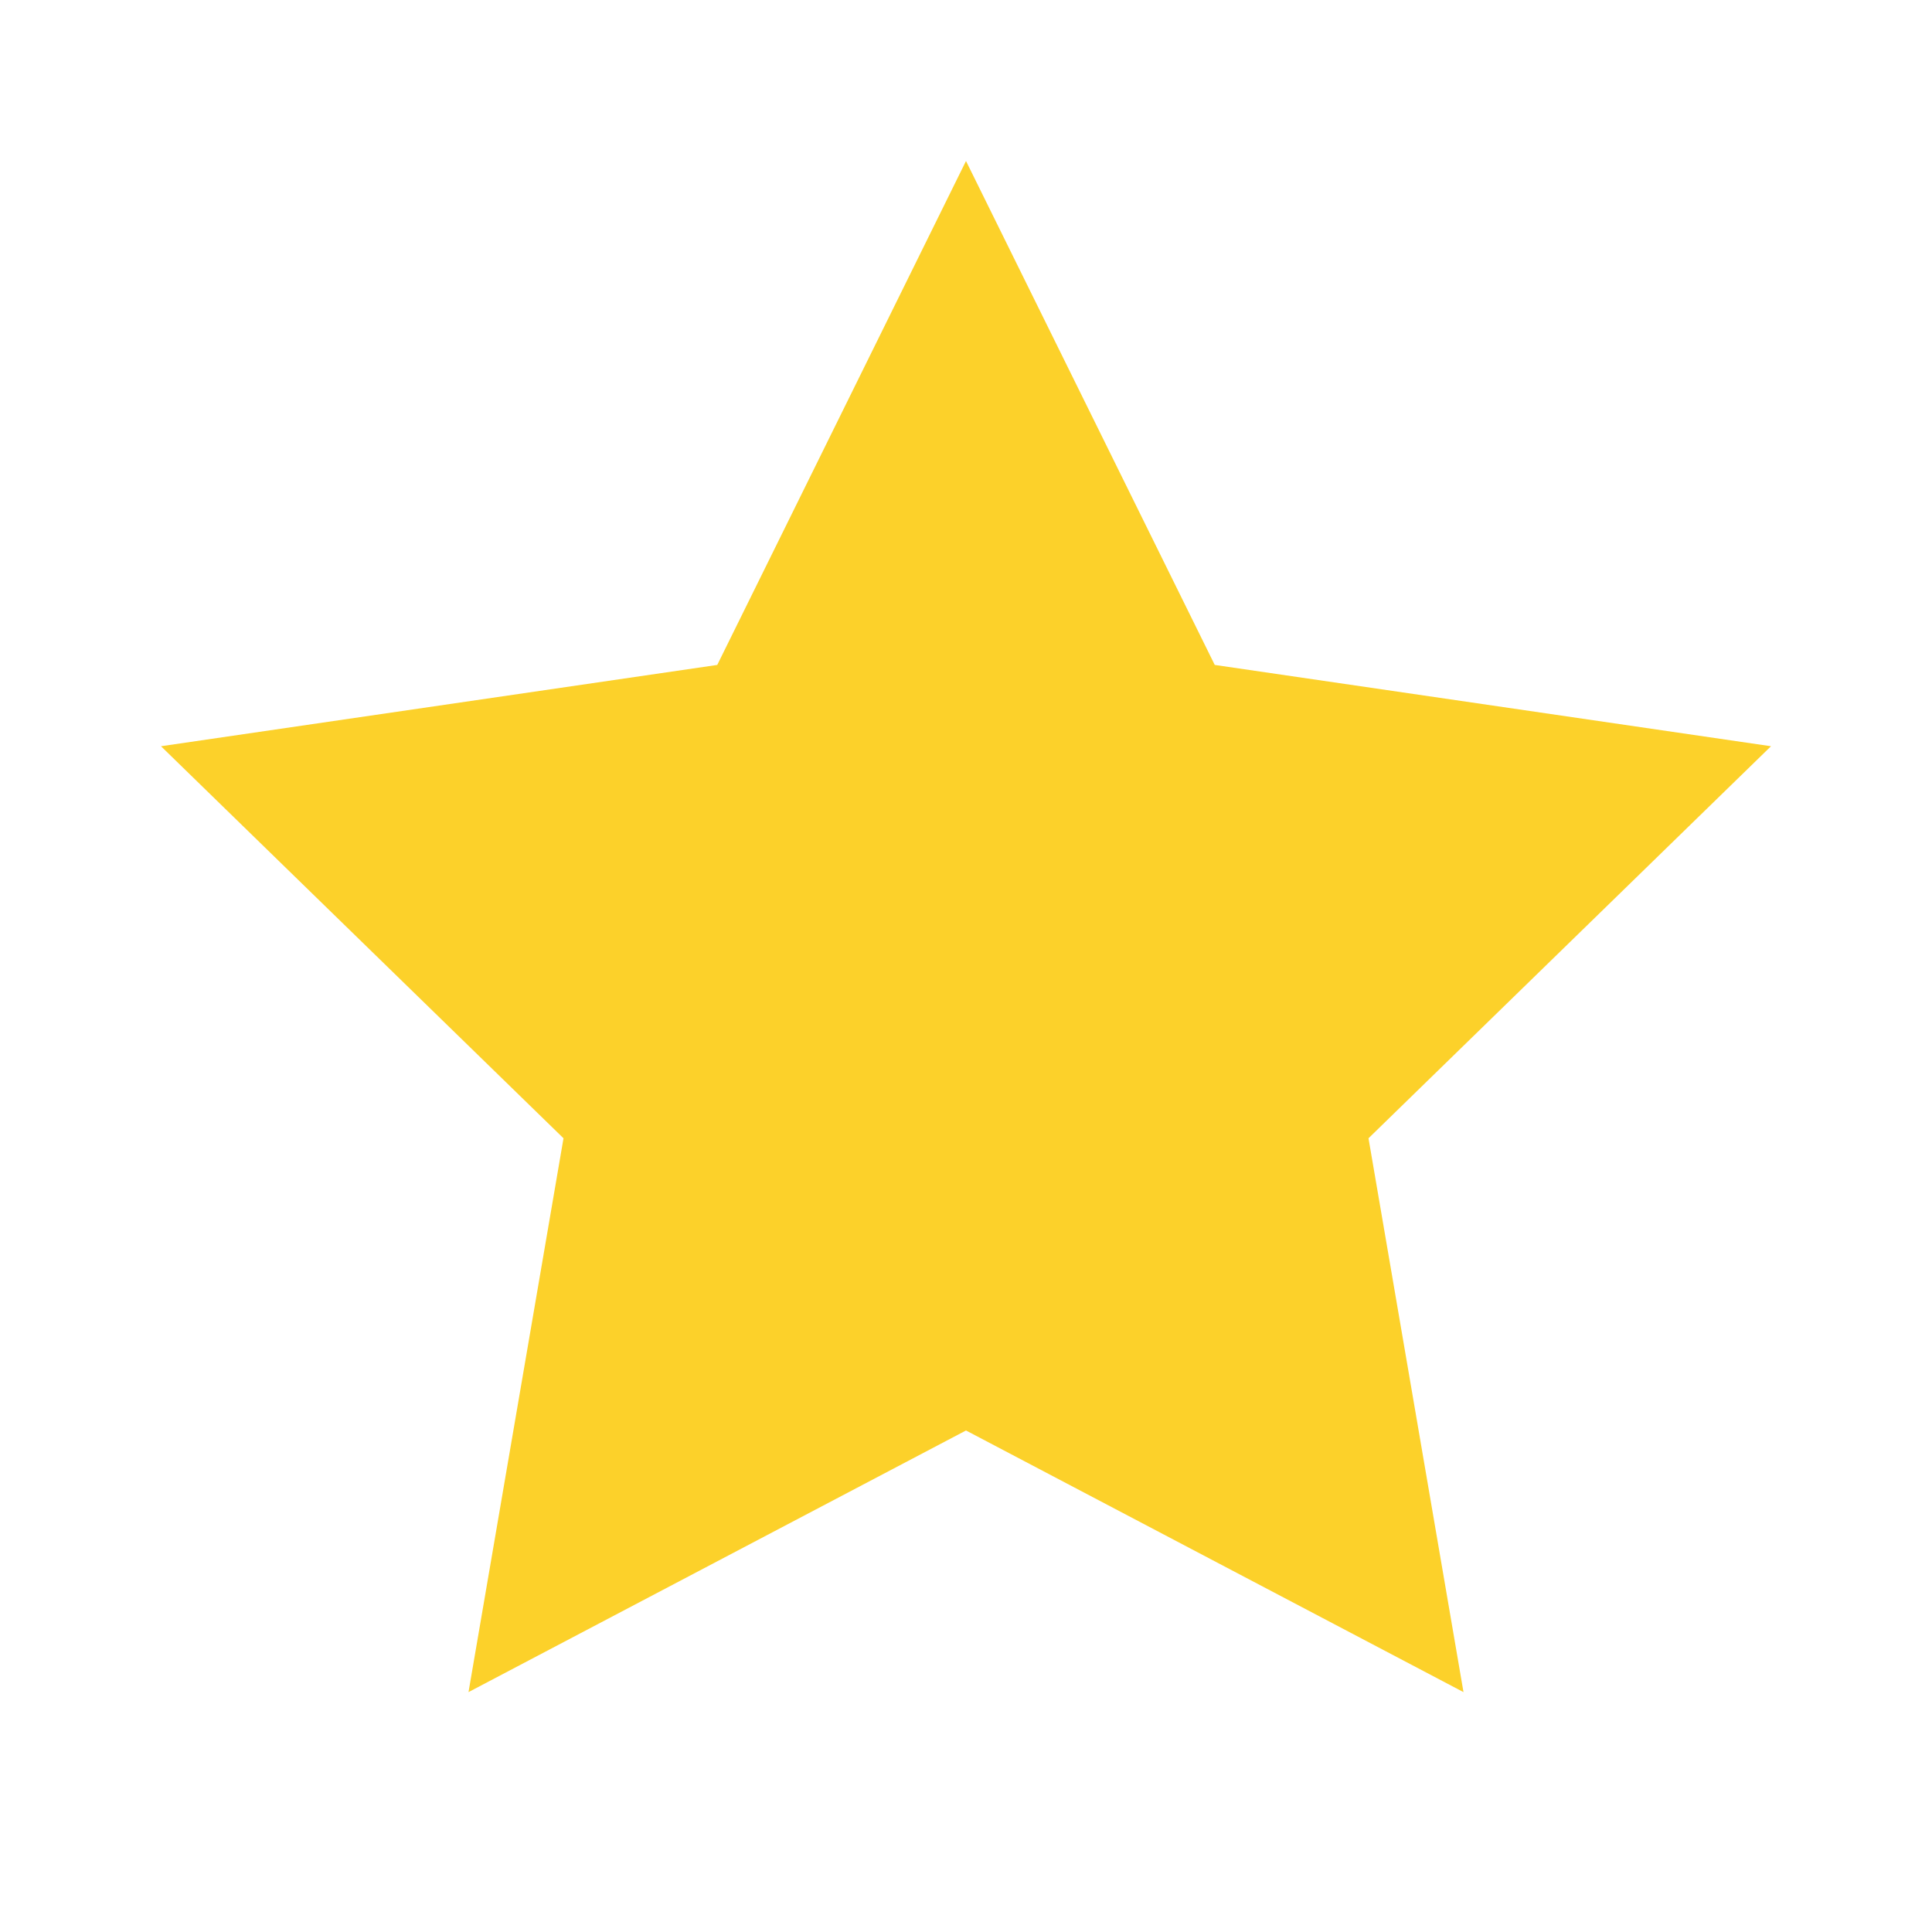 <svg xmlns="http://www.w3.org/2000/svg" width="123" height="123" viewBox="0 0 24 24" fill="#FCD12A" stroke-linecap="round" stroke-linejoin="round">
    <path d="m12 2 3.09 6.26L22 9.27l-5 4.87 1.18 6.88L12 17.77l-6.18 3.25L7 14.14 2 9.27l6.91-1.01L12 2z"/>
</svg>